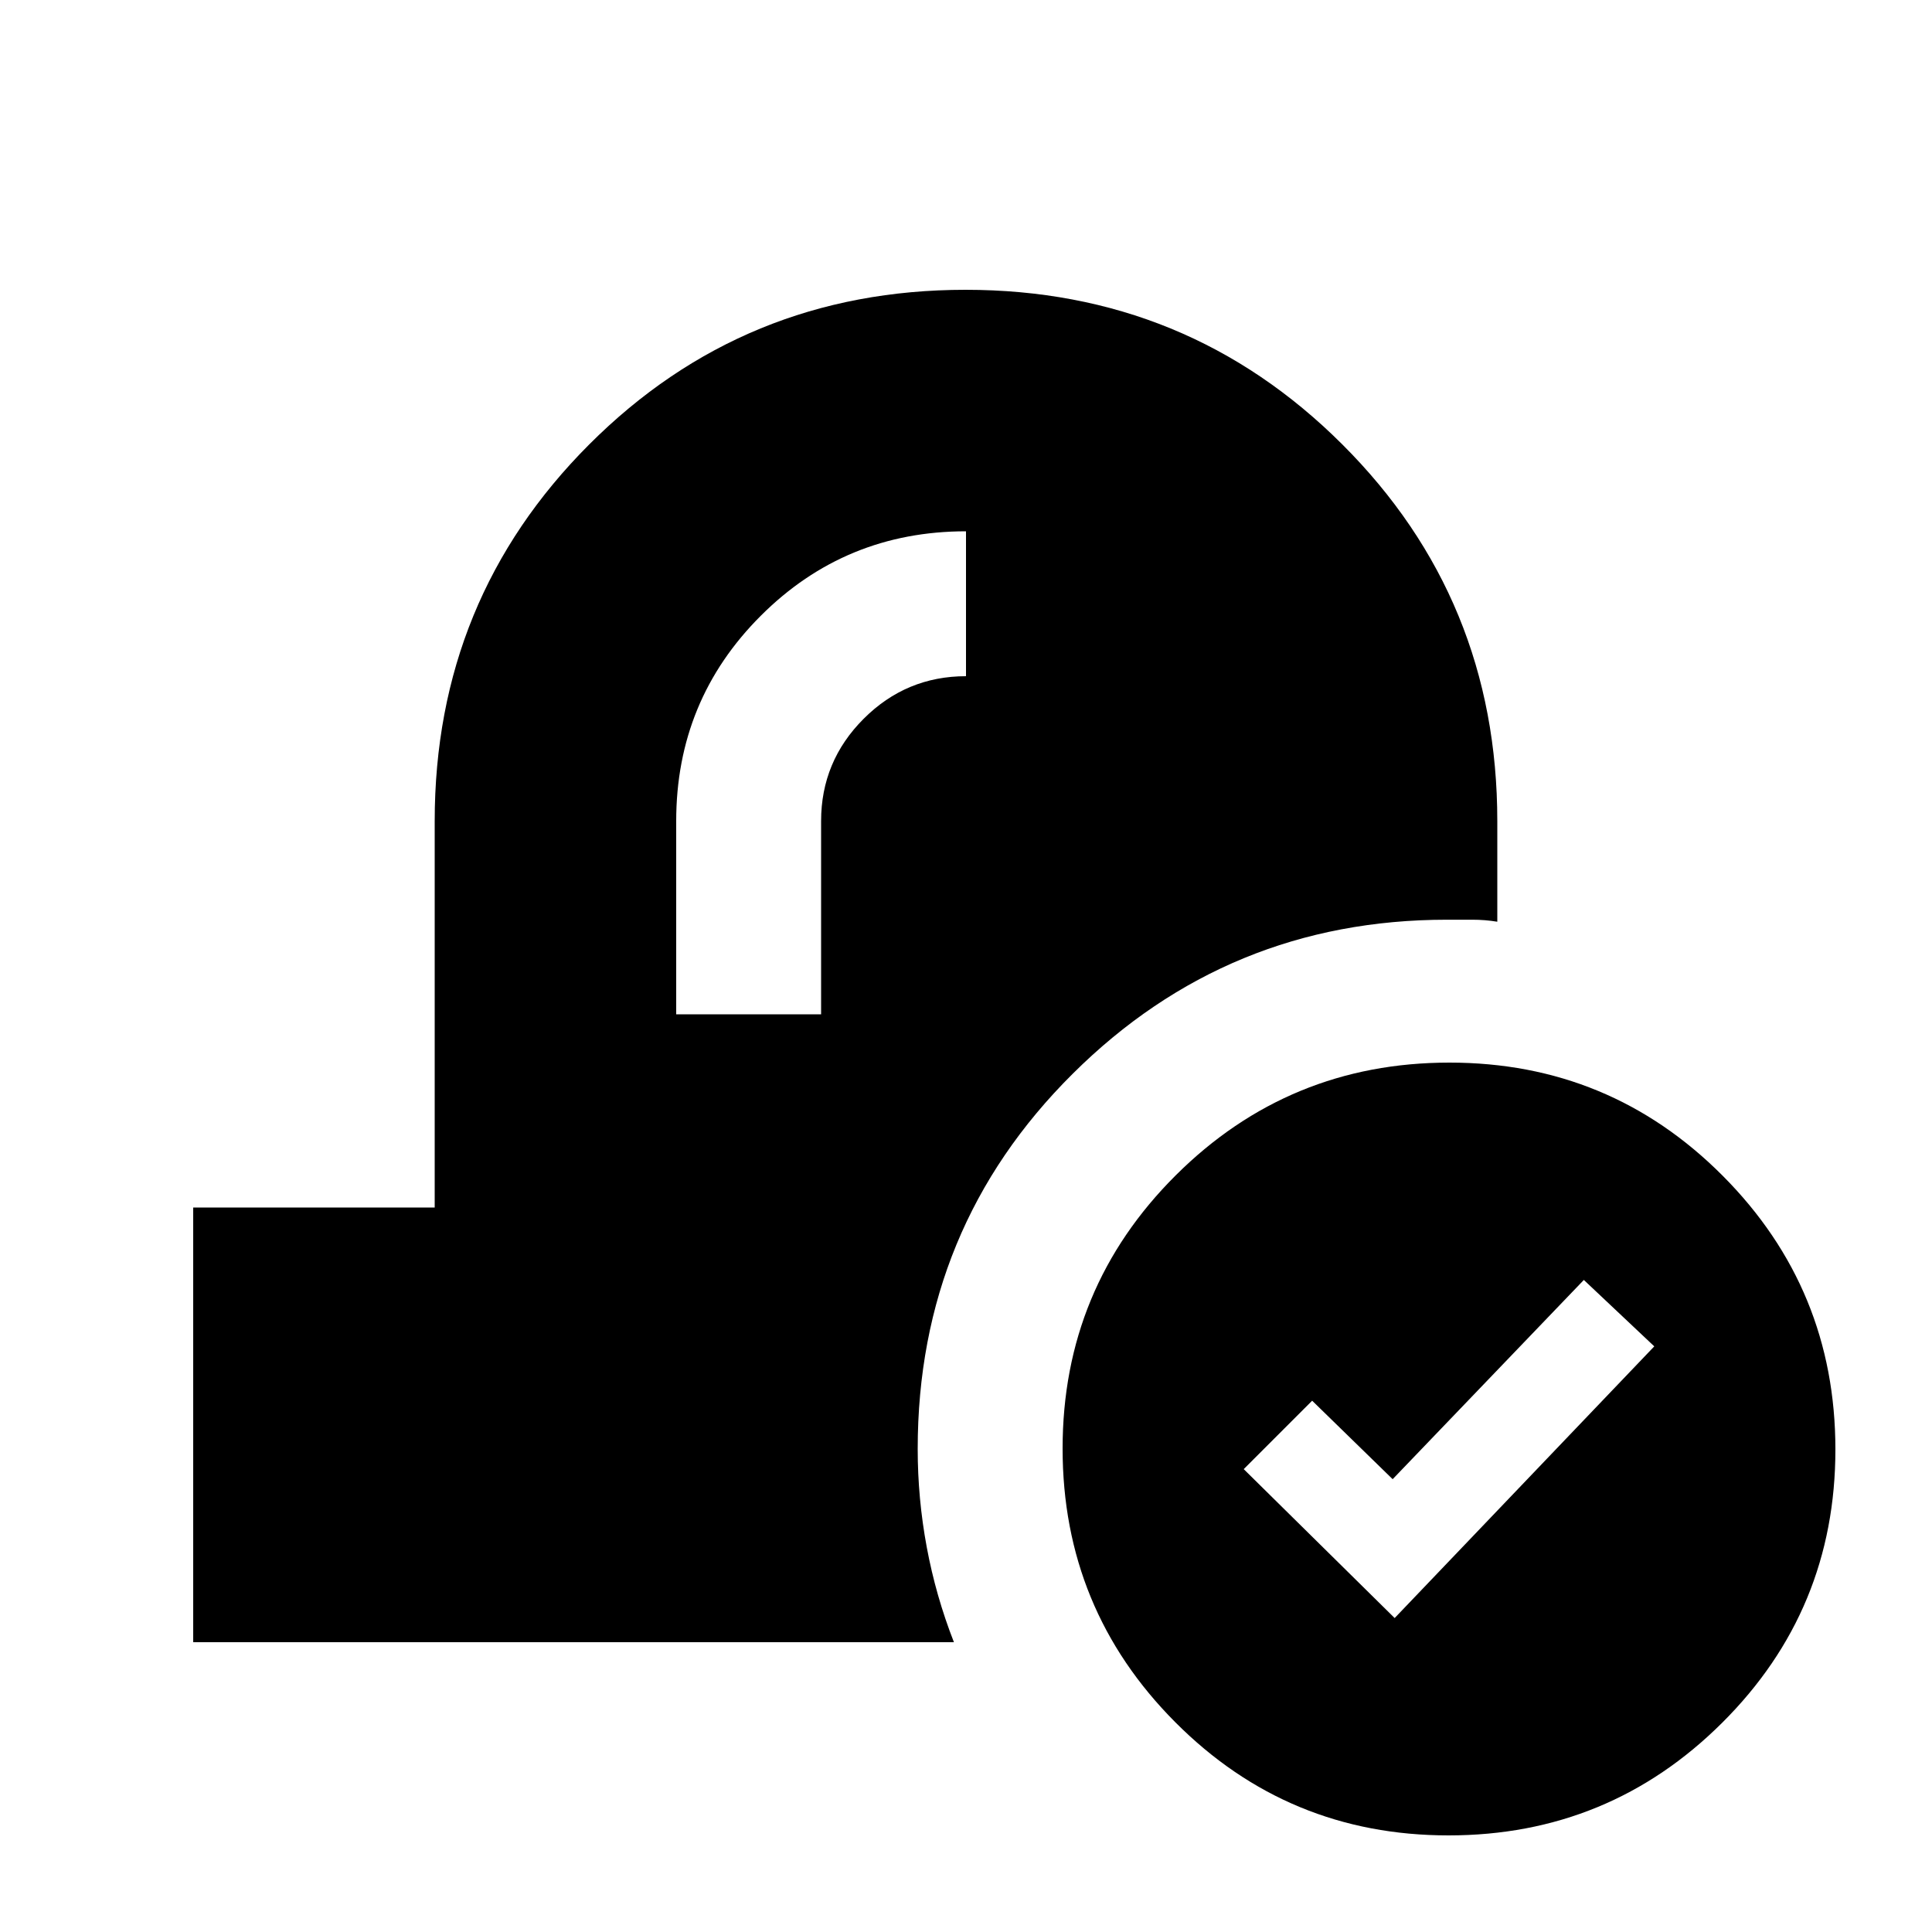 <svg xmlns="http://www.w3.org/2000/svg" height="20" viewBox="0 -960 960 960" width="20"><path d="M719.77-48Q640-48 584-104.23q-56-56.22-56-136Q528-320 584.23-376q56.22-56 136-56Q800-432 856-375.77q56 56.22 56 136Q912-160 855.77-104q-56.22 56-136 56ZM693-156l129-135-35-33-95 99-40-39-34 34 75 74ZM96-144v-216h120v-192q0-110.31 76.78-187.16 76.78-76.84 187-76.84T667-739.16q77 76.85 77 187.16v50q-6-1-12.5-1H719q-108.96 0-185.98 76.55T456-240q0 24.6 4.5 48.8Q465-167 474-144H96Zm240-312h72v-96q0-29.7 21.15-50.85Q450.3-624 480-624v-72q-60 0-102 42t-42 102v96Z"/></svg>